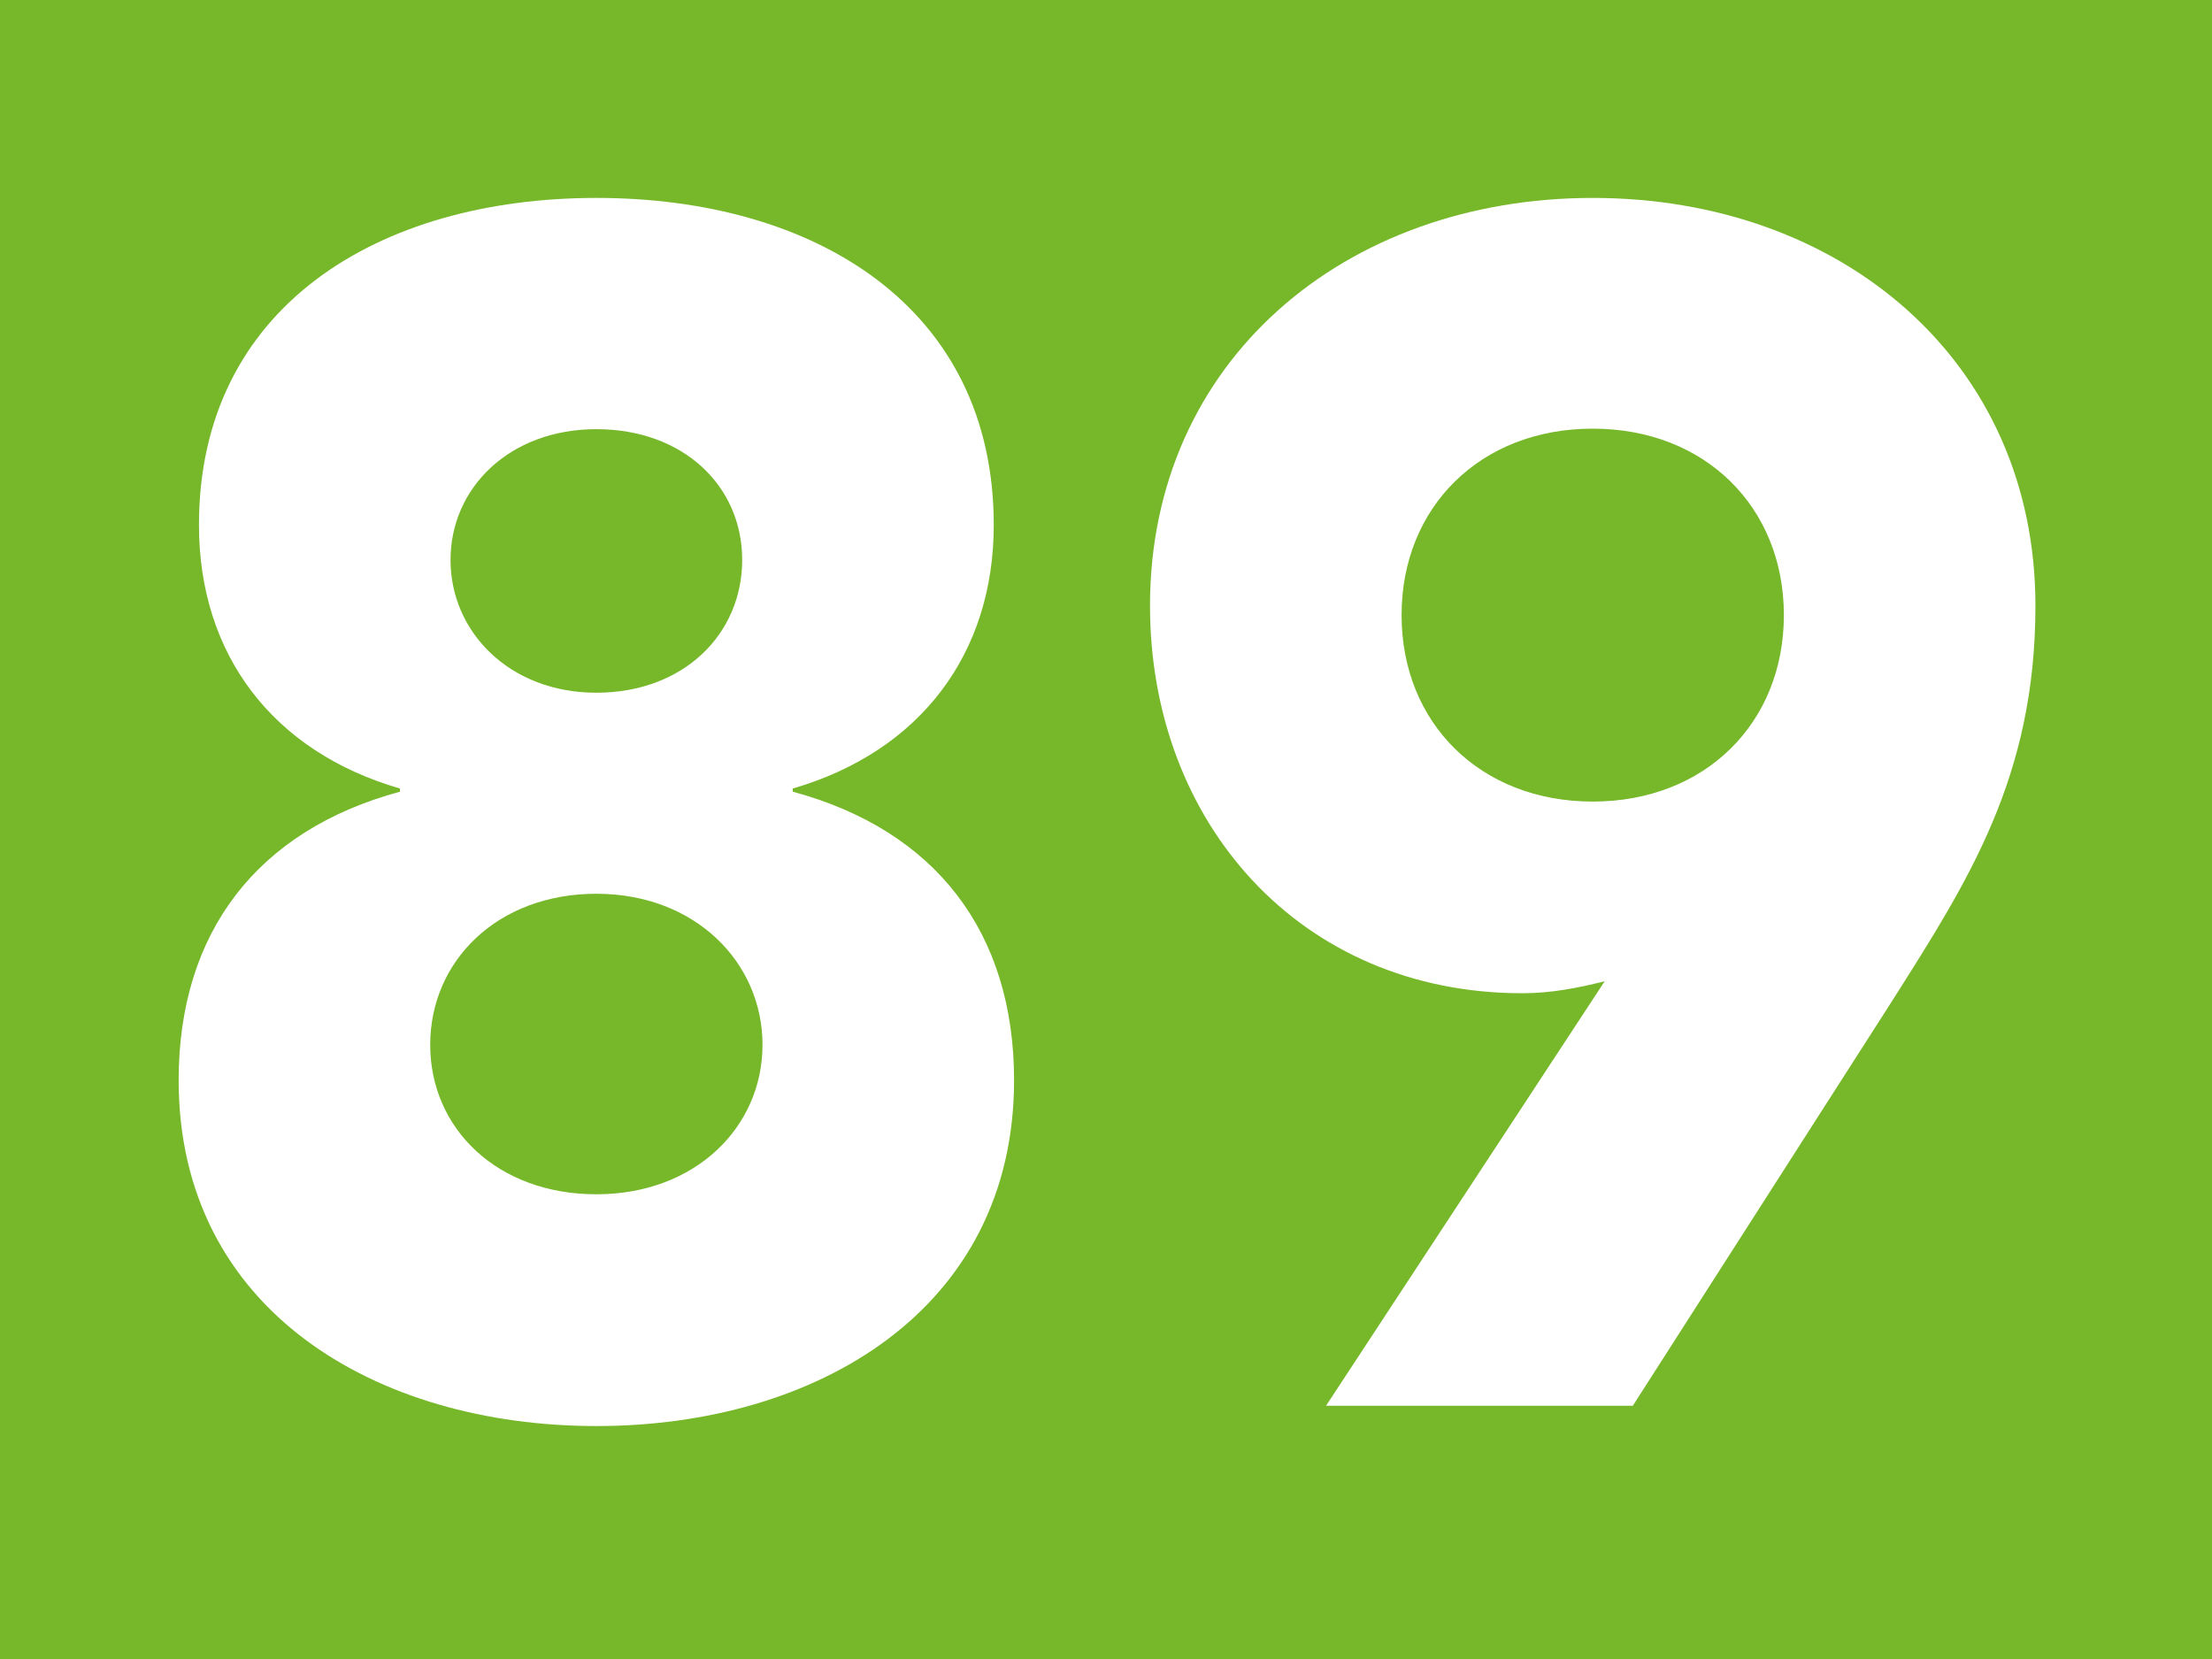 <?xml version="1.0" encoding="UTF-8"?>
<svg id="a" data-name="Calque 1" xmlns="http://www.w3.org/2000/svg" xmlns:xlink="http://www.w3.org/1999/xlink" viewBox="0 0 42.47 31.86">
  <defs>
    <clipPath id="b">
      <rect width="42.47" height="31.86" fill="#76b82a"/>
    </clipPath>
    <clipPath id="c">
      <rect y="0" width="42.47" height="31.85" fill="#76b82a"/>
    </clipPath>
  </defs>
  <rect width="42.47" height="31.86" fill="#76b82a"/>
  <g clip-path="url(#b)" fill="none">
    <rect y="0" width="42.47" height="31.85" fill="#76b82a"/>
    <g>
      <rect y="0" width="42.47" height="31.85" fill="#76b82a"/>
      <g clip-path="url(#c)" fill="none">
        <path d="m11.45,3.8c4.19,0,7.63,2.09,7.63,6.28,0,2.48-1.42,4.35-3.86,5.06v.06c2.74.74,4.25,2.7,4.25,5.54,0,4.41-3.8,6.64-8.02,6.64s-8.02-2.22-8.02-6.64c0-2.84,1.51-4.8,4.25-5.54v-.06c-2.45-.71-3.86-2.58-3.86-5.06,0-4.19,3.45-6.28,7.63-6.28m0,19.13c1.9,0,3.19-1.29,3.19-2.87s-1.29-2.9-3.19-2.9-3.19,1.29-3.19,2.9,1.29,2.87,3.19,2.87m0-9.63c1.68,0,2.8-1.13,2.8-2.55s-1.13-2.51-2.8-2.51-2.8,1.13-2.8,2.51,1.13,2.55,2.8,2.55" fill="#fff"/>
        <path d="m30.81,18.84c-.52.13-1.03.23-1.58.23-4.28,0-7.15-3.29-7.15-7.44,0-4.7,3.74-7.83,8.5-7.83s8.5,3.12,8.5,7.83c0,3.29-1.29,5.28-2.74,7.57l-4.99,7.79h-5.89l5.35-8.15Zm-.23-3.45c2.16,0,3.67-1.51,3.67-3.58s-1.51-3.58-3.67-3.58-3.67,1.51-3.67,3.58,1.51,3.58,3.67,3.58" fill="#fff"/>
      </g>
    </g>
  </g>
</svg>